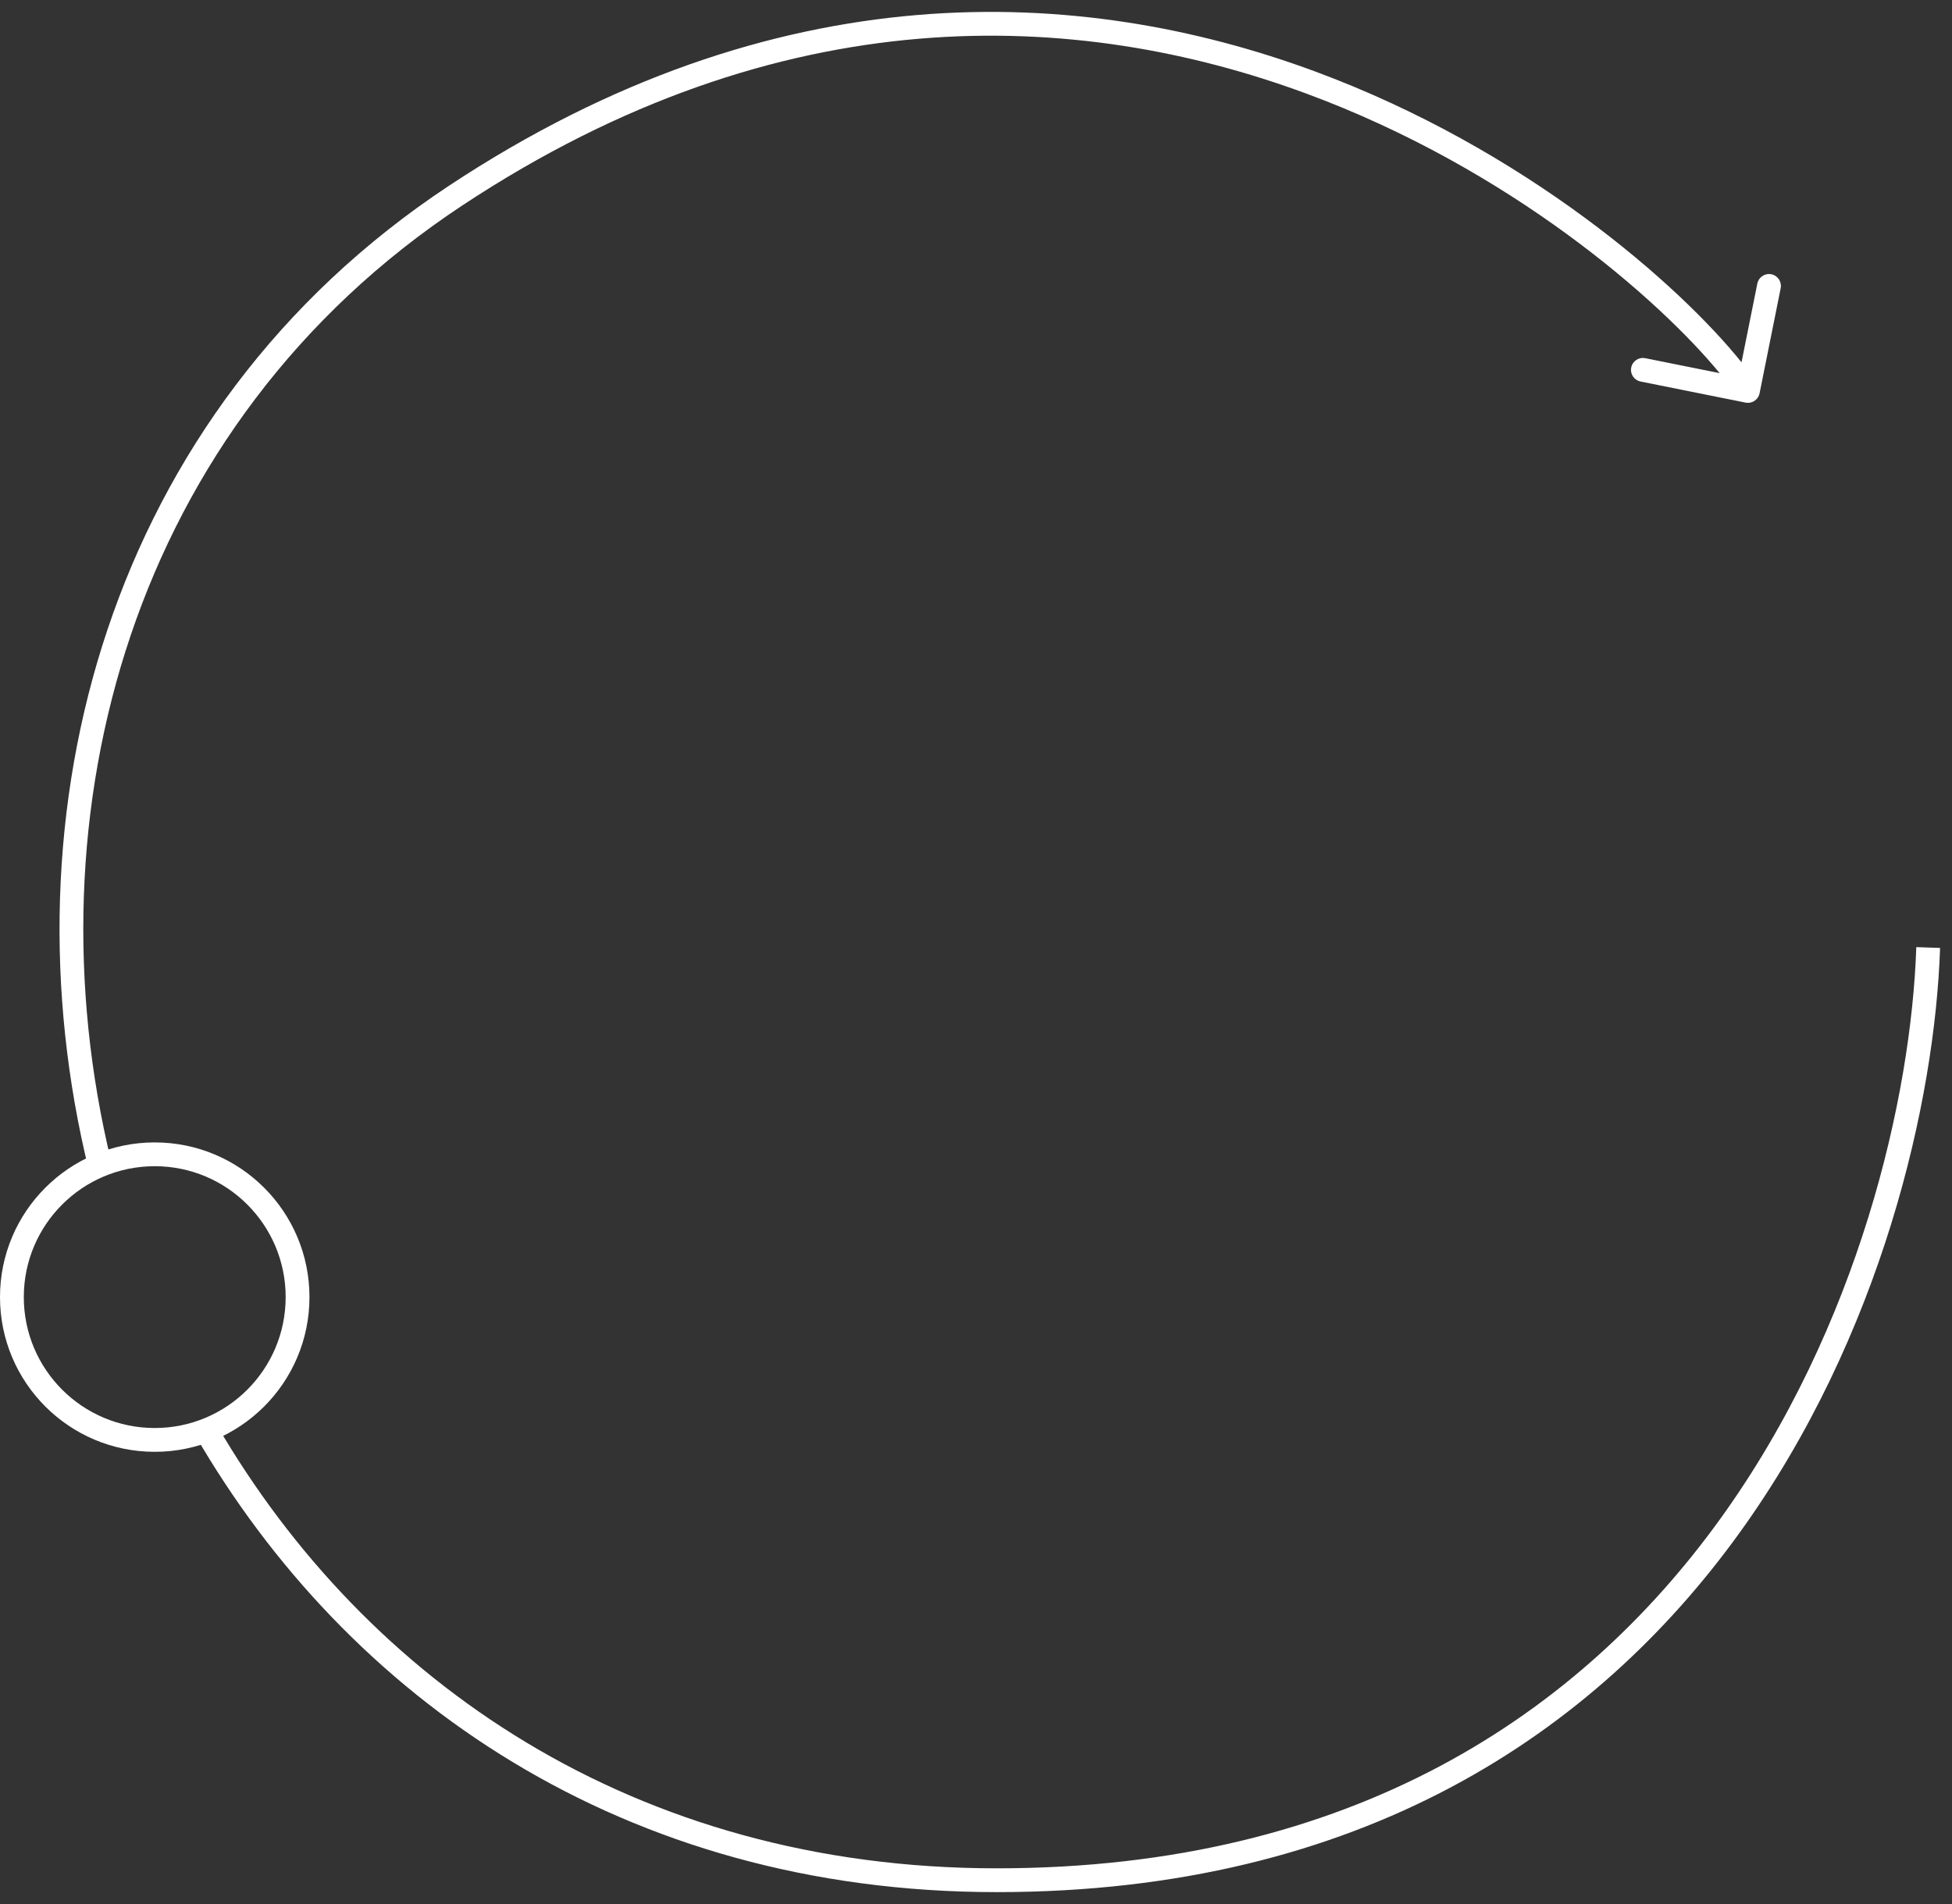<svg width="82" height="80" viewBox="0 0 82 80" fill="none" xmlns="http://www.w3.org/2000/svg">
<rect x="0" y="0" width="82" height="80" fill="#333333" stroke="none"/>
<g clip-path="url(#clip0_22_2)">
<path d="M6.5 60.5C9.814 60.5 12.5 57.814 12.5 54.5C12.5 51.186 9.814 48.5 6.5 48.5C3.186 48.5 0.5 51.186 0.5 54.5C0.5 57.814 3.186 60.5 6.5 60.5Z" stroke="white"/>
<path fill-rule="evenodd" clip-rule="evenodd" d="M73.917 16.524C73.863 16.795 73.599 16.97 73.329 16.916L68.917 16.03C68.646 15.976 68.47 15.713 68.525 15.442C68.579 15.171 68.843 14.996 69.113 15.05L72.24 15.678C69.683 12.574 63.434 7.093 54.874 3.931C45.298 0.394 32.847 -0.237 19.43 8.626C5.468 17.85 1.141 34.193 4.667 48.785C4.343 48.889 4.03 49.02 3.733 49.175C0.06 34.212 4.45 17.323 18.879 7.792C32.598 -1.271 45.39 -0.638 55.22 2.993C64.09 6.269 70.562 11.99 73.158 15.223L73.822 11.915C73.877 11.645 74.14 11.469 74.411 11.524C74.682 11.578 74.857 11.841 74.803 12.112L73.917 16.524ZM8.177 60.262C14.574 71.337 26.169 79.5 41.873 79.5C57.2 79.5 67.022 72.776 73.049 64.439C79.06 56.126 81.287 46.227 81.499 39.829L80.5 39.795C80.292 46.038 78.11 55.733 72.239 63.854C66.385 71.95 56.855 78.5 41.873 78.5C26.638 78.5 15.375 70.63 9.121 59.899C8.82 60.045 8.504 60.167 8.177 60.262Z" fill="white"/>
</g>
<defs>
<clipPath id="clip0_22_2">
<rect width="82" height="80" fill="white"/>
</clipPath>
</defs>
</svg>
